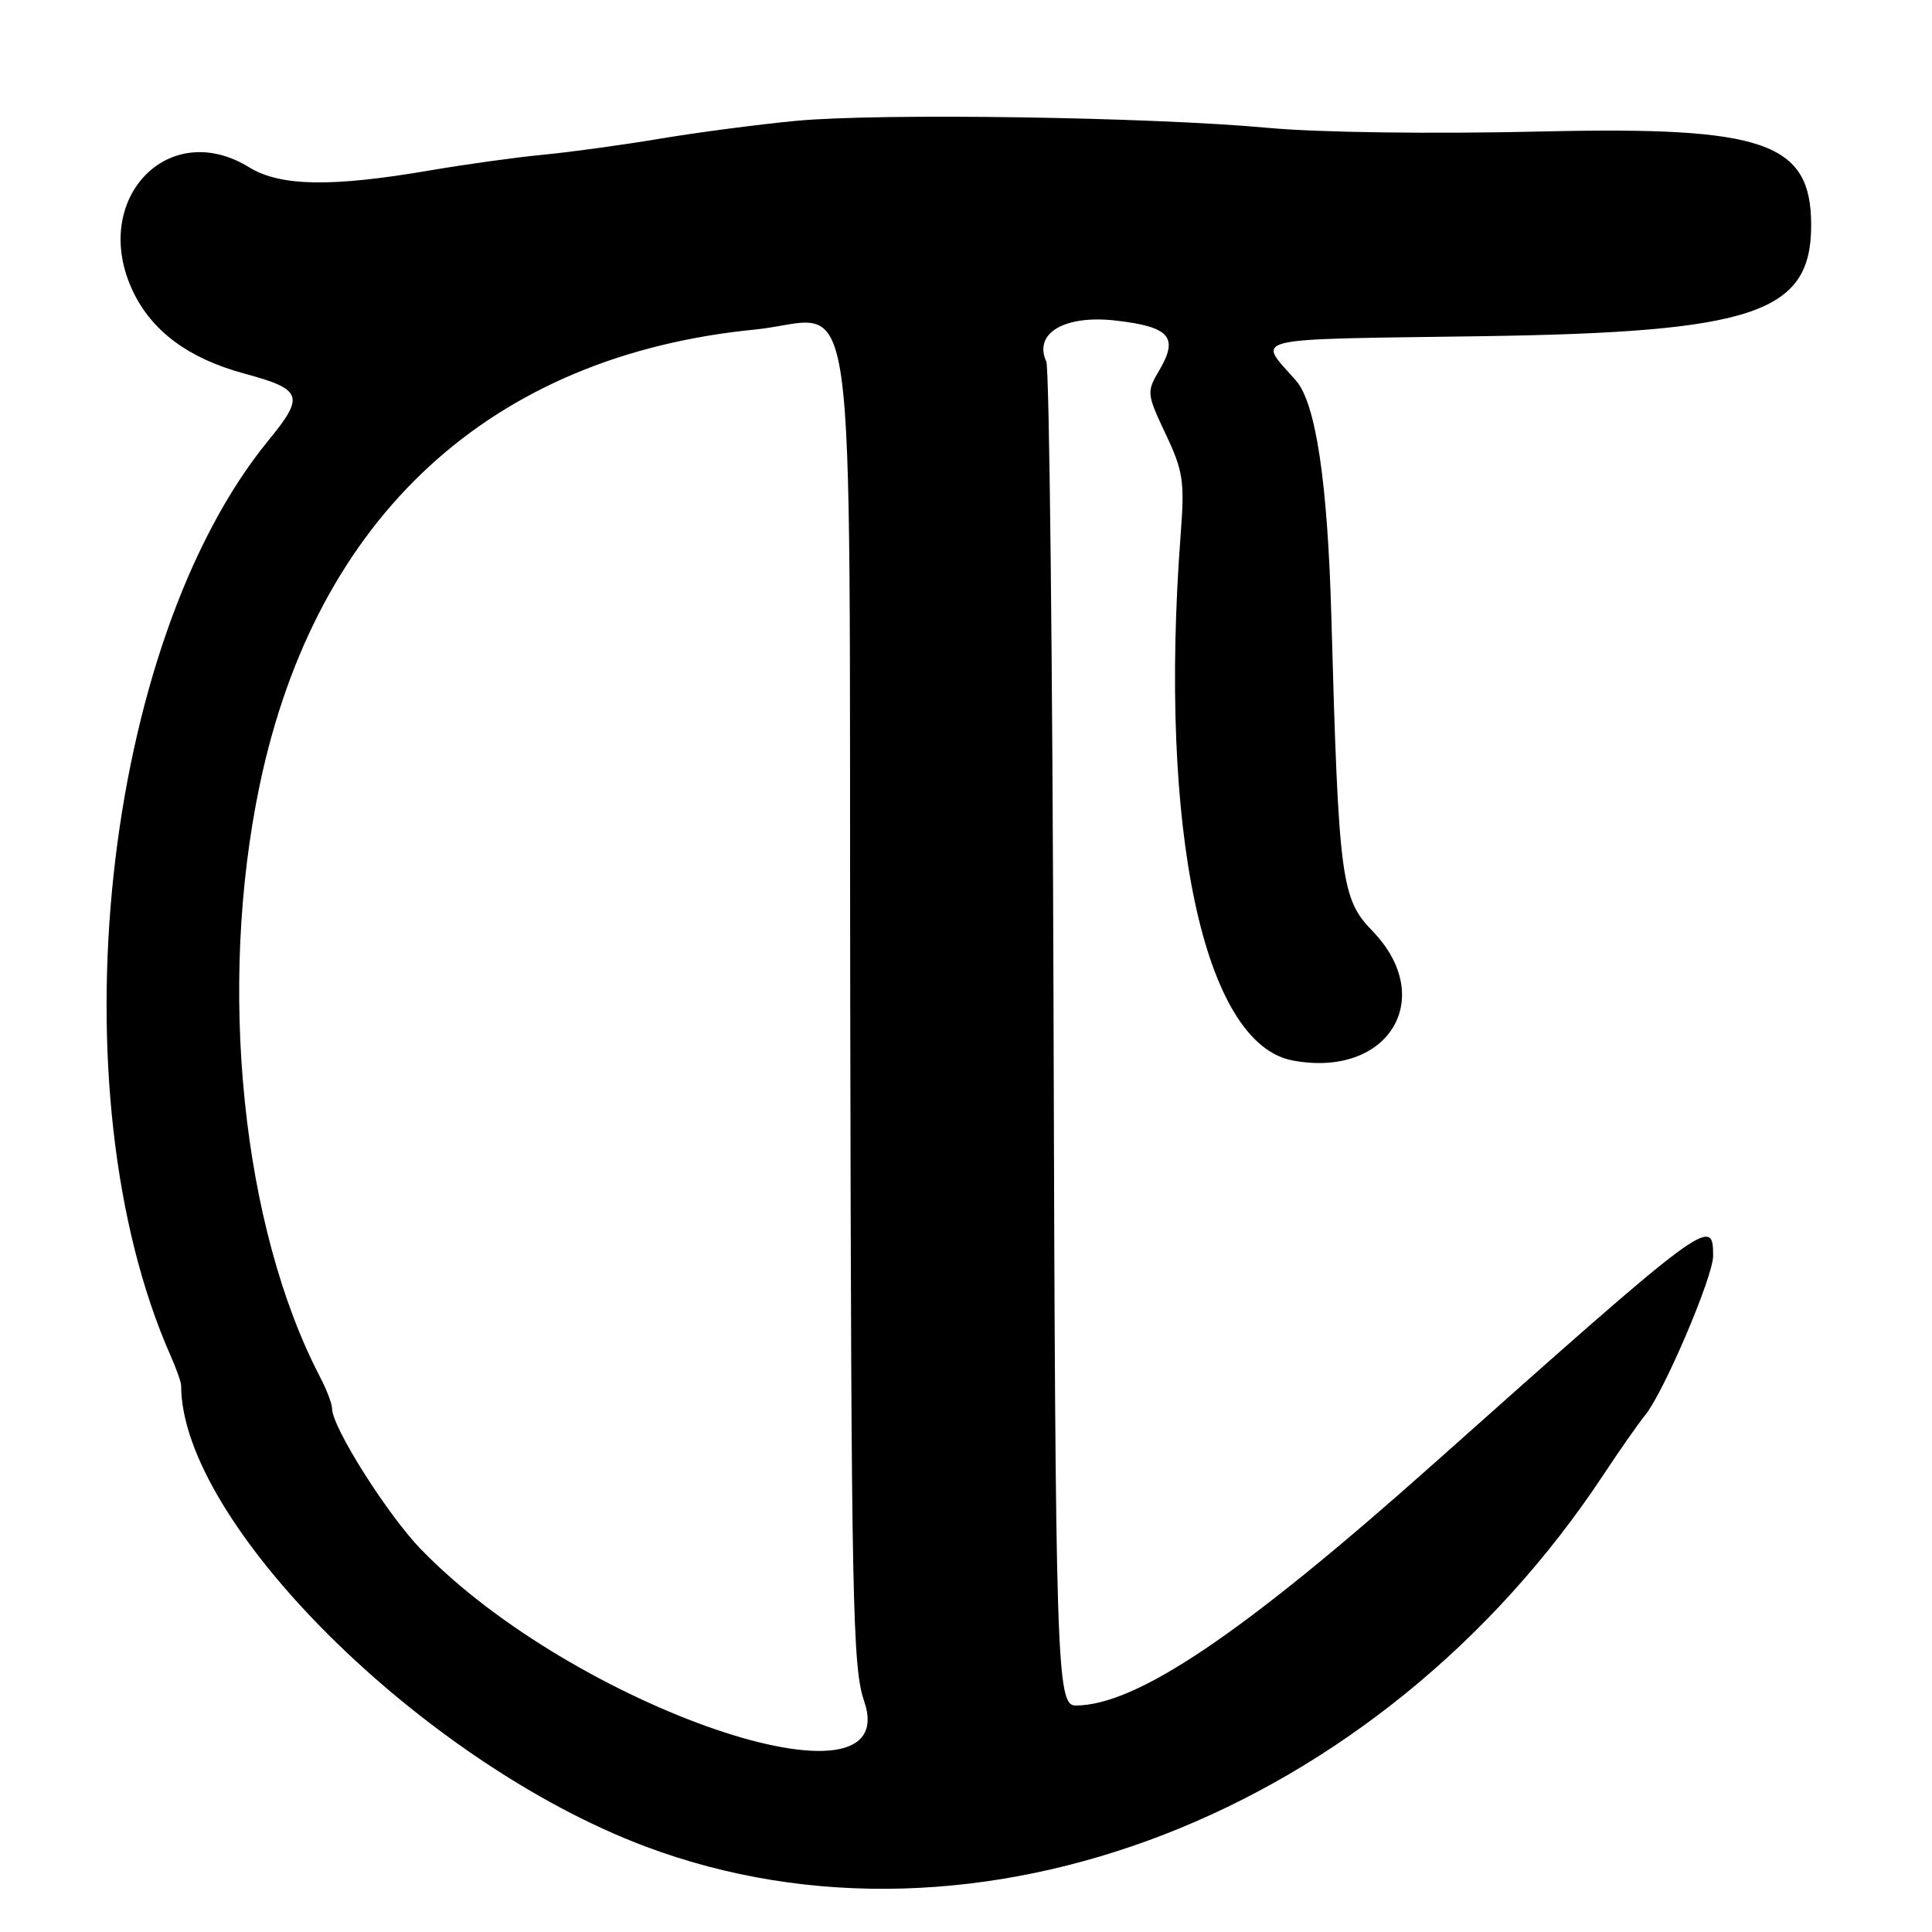 <?xml version="1.0" encoding="UTF-8"?>
<svg id="Layer_1" data-name="Layer 1" xmlns="http://www.w3.org/2000/svg" viewBox="0 0 256 256">
  <path d="M204.5,17.42c-14.75.34-29.71.15-36.5-.48-15.63-1.44-51.47-1.97-62.5-.93-4.95.47-13.05,1.53-18,2.36-4.95.83-11.93,1.79-15.5,2.13-3.57.34-10.28,1.27-14.91,2.06-13.13,2.26-19.96,2.15-24.09-.4-10.79-6.64-21.11,4.38-15.39,16.43,2.52,5.31,7.4,8.92,14.76,10.91,7.72,2.09,8.04,2.95,3.22,8.83-22.05,26.92-28.41,86.39-12.98,121.32.77,1.73,1.39,3.5,1.39,3.93,0,18.2,32.01,49.99,61.5,61.08,43.78,16.46,97.19-4.24,126.94-49.21,2.17-3.28,4.67-6.86,5.57-7.96,2.46-3.02,8.99-18.33,8.99-21.08,0-5.34-.69-4.83-37,27.51-25.33,22.57-39.41,32.07-47.49,32.07-2.5,0-2.67-5.19-2.91-91.59-.13-46.7-.56-85.62-.96-86.49-1.73-3.77,2.43-6.22,9.24-5.43,7.15.83,8.33,2.2,5.7,6.64-1.66,2.81-1.63,3.08.87,8.38,2.33,4.91,2.53,6.27,2,13.23-2.98,39.29,3.04,67.58,14.84,69.79,12.68,2.38,19.2-8.26,10.54-17.19-4.12-4.25-4.46-6.84-5.42-41.63q-.74-26.79-4.7-31.29c-5.15-5.85-7-5.41,24.49-5.86,36.28-.52,43.81-3.06,43.79-14.75-.02-10.92-6.14-13.06-35.5-12.38ZM55.82,205.34c-4.46-4.6-11.81-16.22-11.82-18.69,0-.63-.71-2.5-1.57-4.15-10.38-19.89-13.63-51.77-8.01-78.52,7.48-35.59,30.6-56.85,65.59-60.31,13.91-1.38,12.47-11.53,12.65,89.74.14,78.79.31,87.56,1.84,91.98,5.46,15.86-38.44.85-58.67-20.05Z"/>
</svg>
